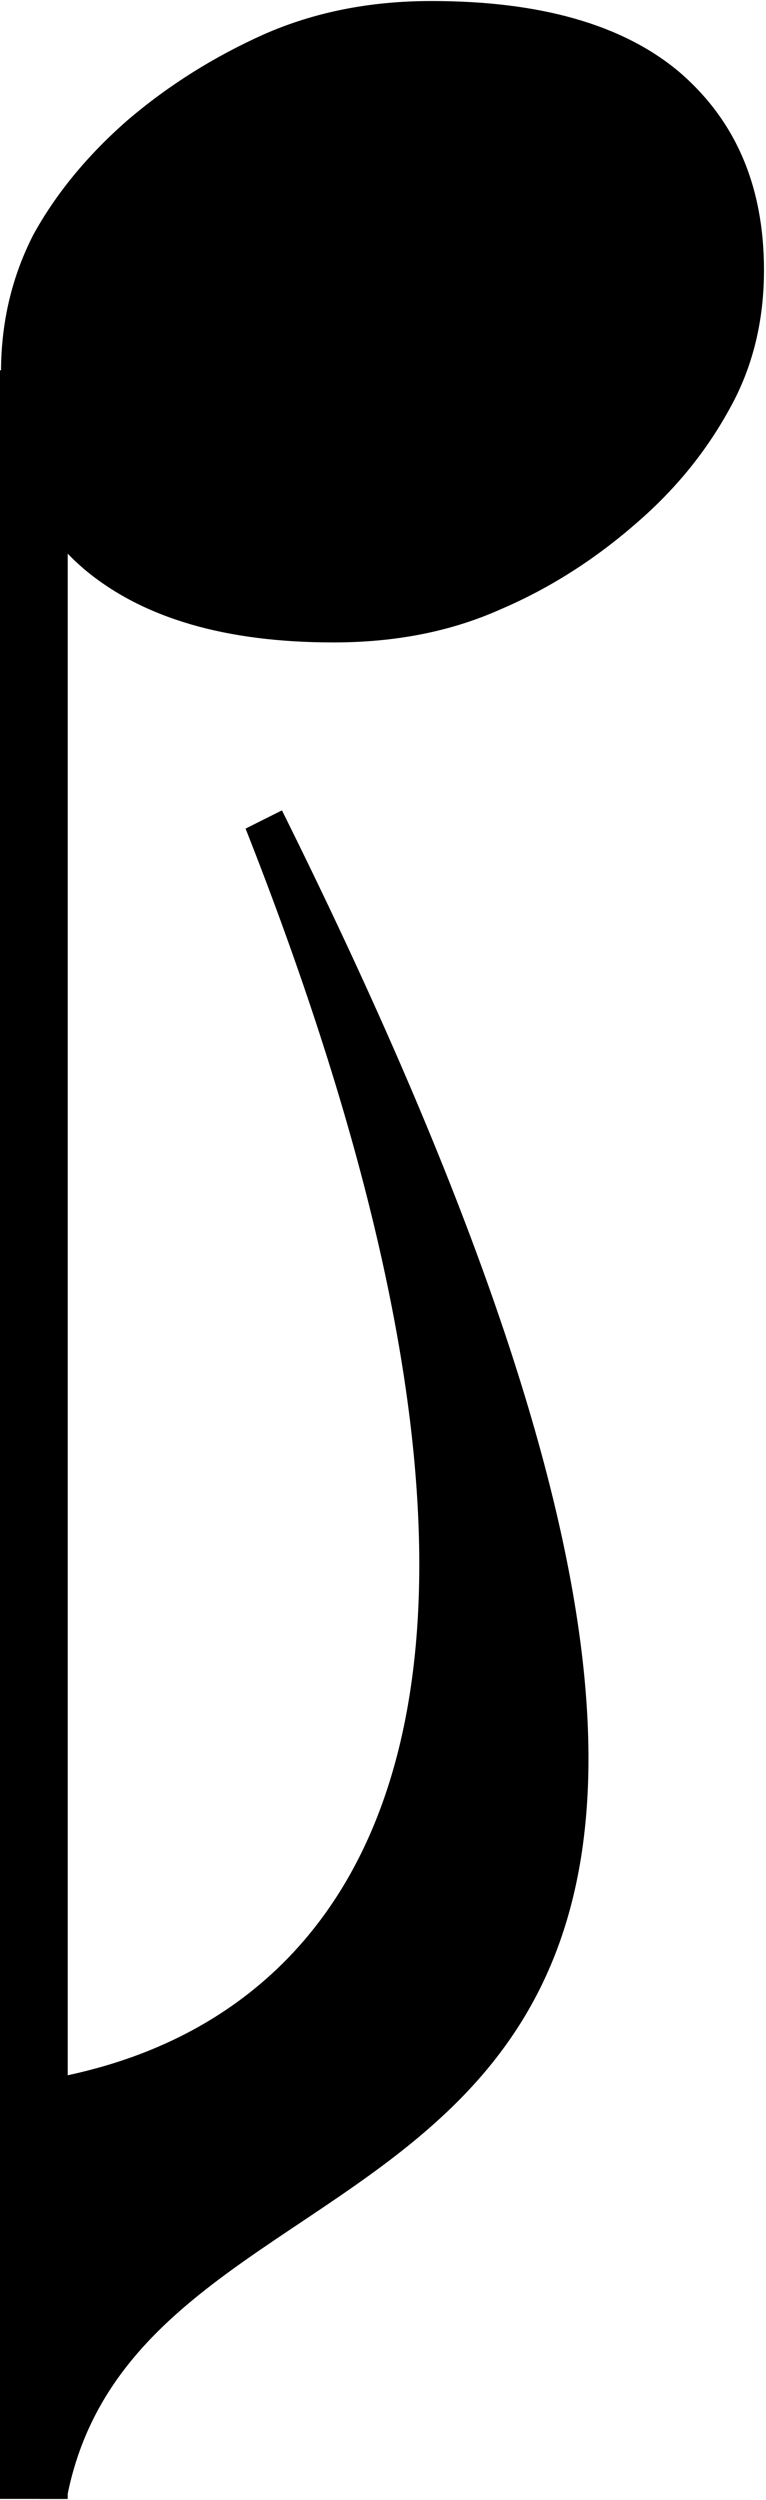<?xml version="1.0" encoding="UTF-8"?>
<svg xmlns="http://www.w3.org/2000/svg" width="7.58mm" height="24.71mm" viewBox="4504 8355 758 2471" fill-rule="evenodd">
  <g>
    <path fill="black" d="M 4543,10825 L 4570,10825 C 4654,10380 5539,10676 4783,9156 L 4747,9174 C 5201,10324 4621,10395 4543,10412 L 4543,10825 Z"/>
    <path fill="black" d="M 5260,8622 C 5260,8672 5249,8718 5226,8759 5203,8801 5173,8838 5135,8871 5094,8907 5049,8936 5000,8957 4951,8979 4896,8990 4834,8990 4727,8990 4646,8966 4589,8919 4533,8872 4505,8806 4505,8723 4505,8673 4516,8628 4537,8587 4559,8547 4590,8509 4630,8474 4671,8439 4716,8411 4765,8389 4815,8367 4870,8356 4931,8356 5038,8356 5120,8379 5176,8426 5232,8474 5260,8539 5260,8622 Z"/>
    <path fill="black" d="M 4538,8721 L 4571,8721 4571,10825 4504,10825 4504,8721 4538,8721 Z"/>
  </g>
</svg>
